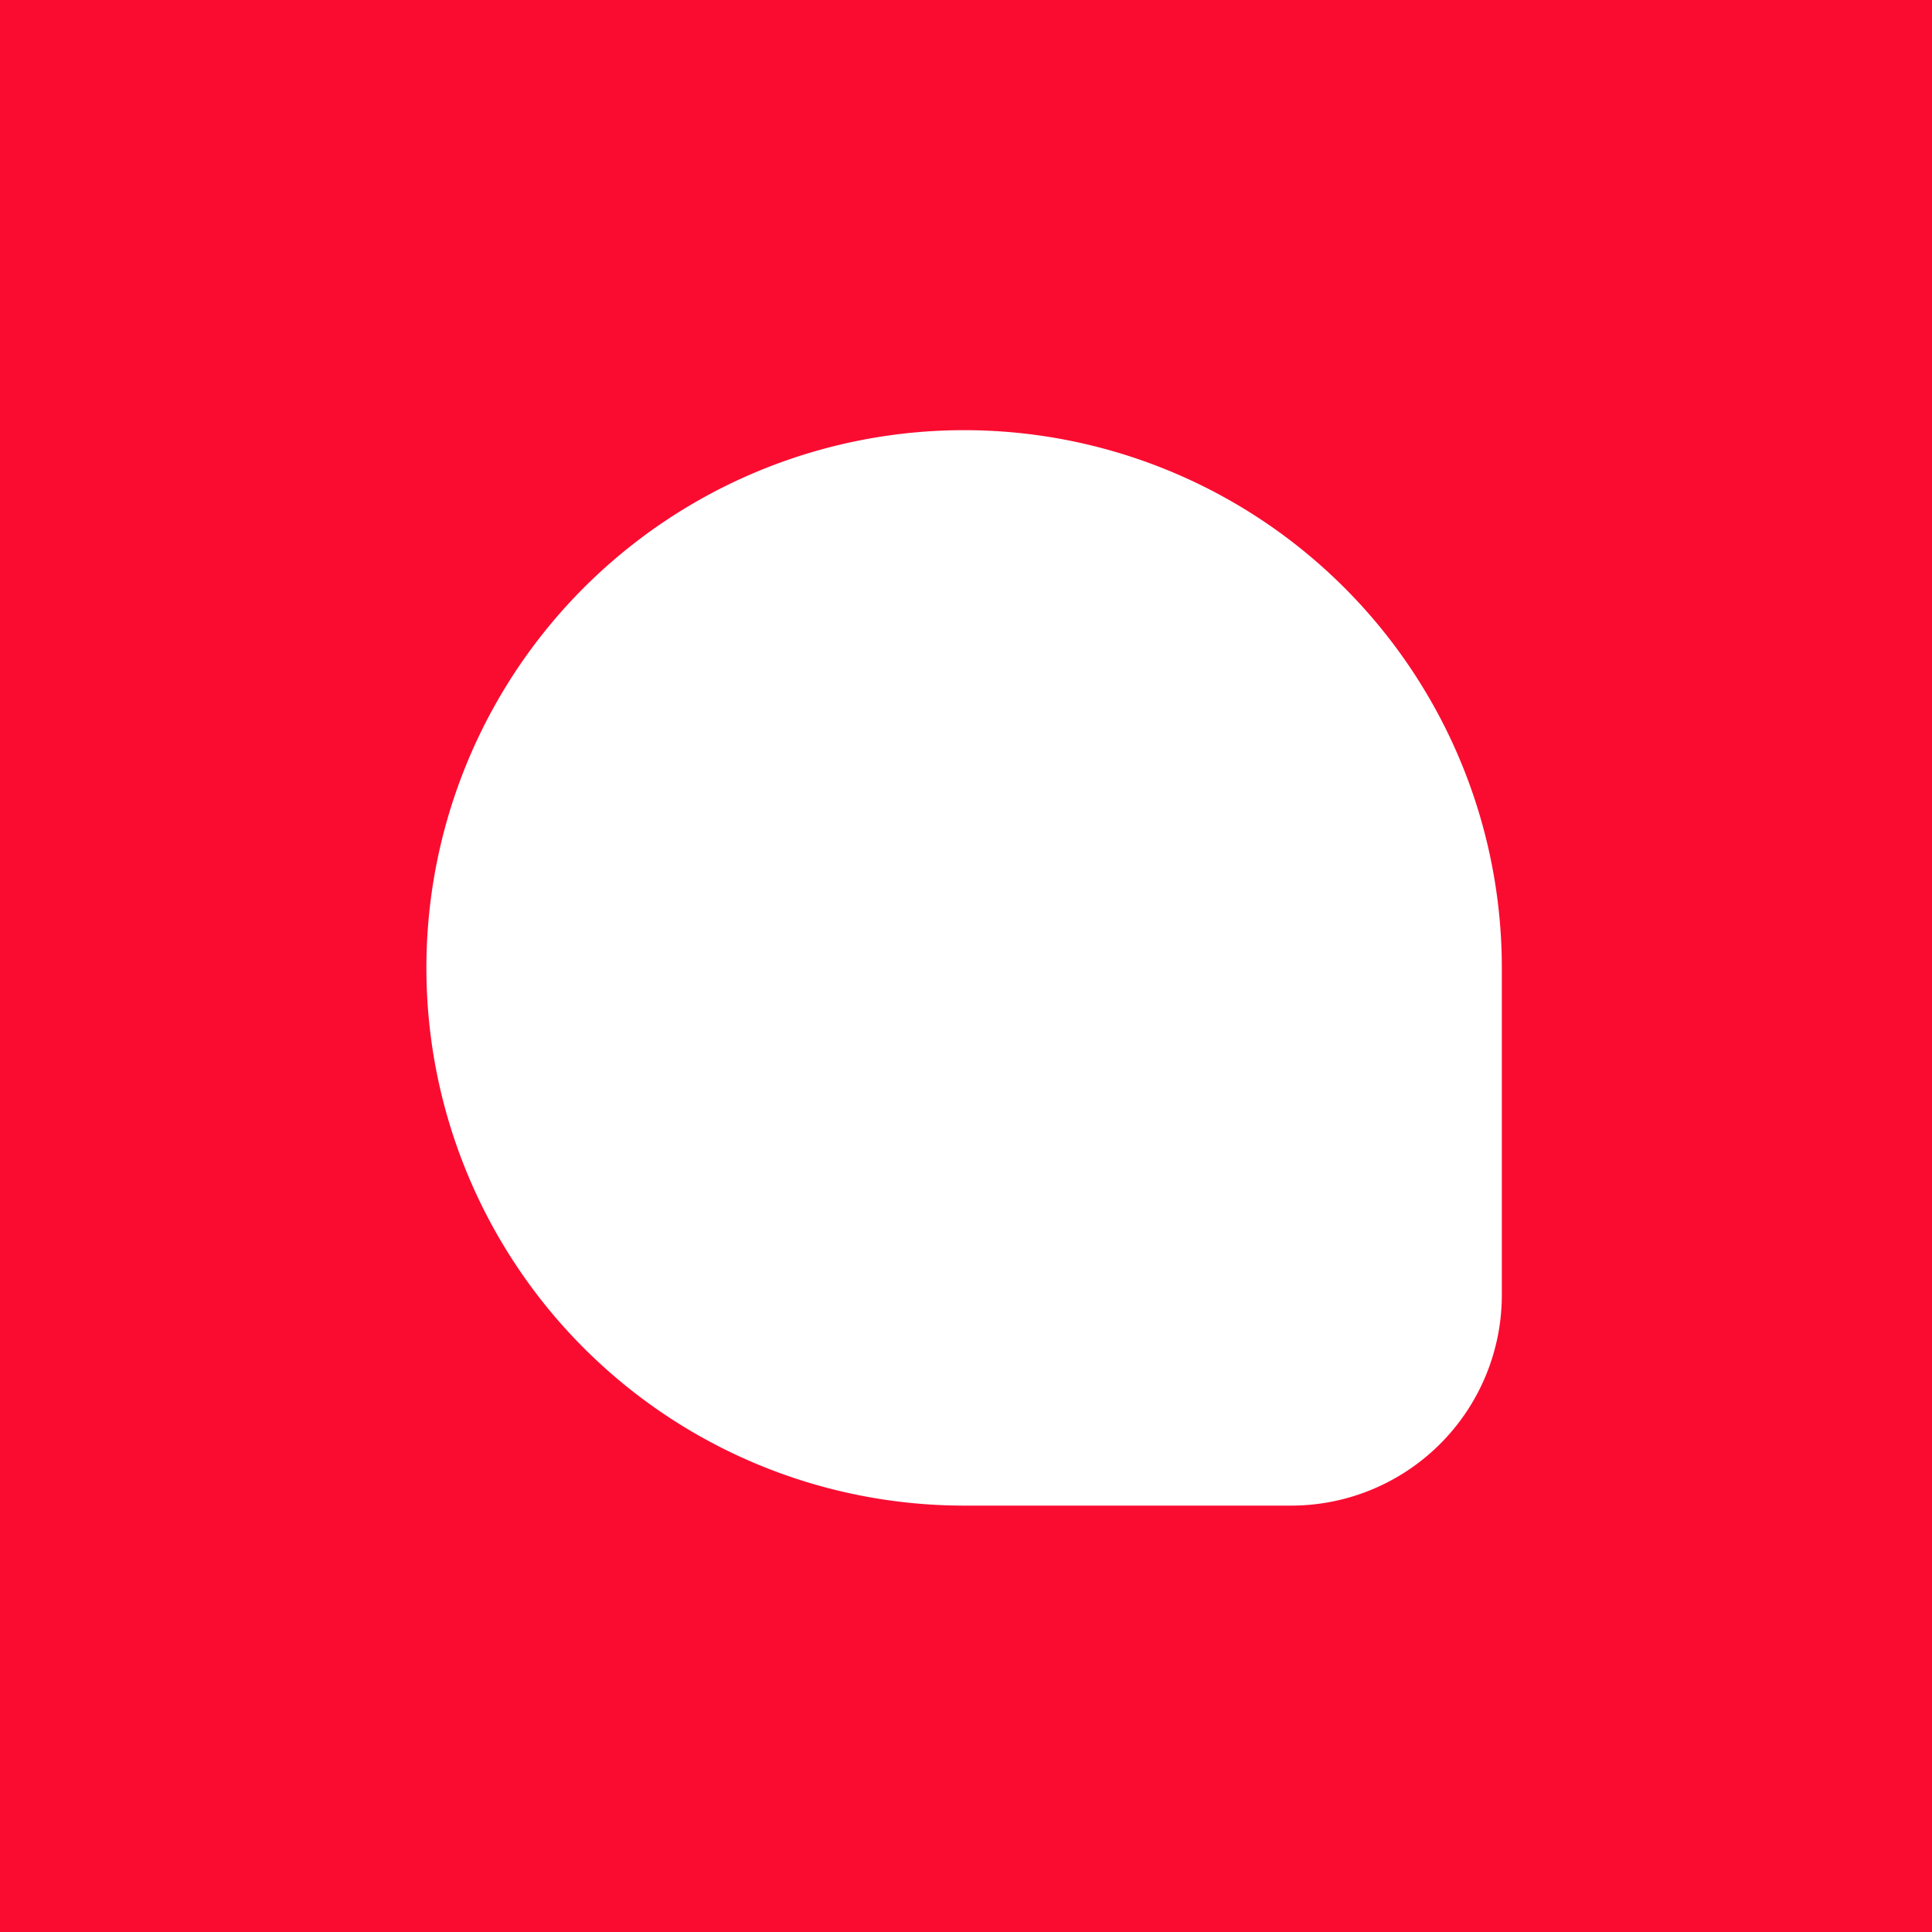 <svg id="Layer_1" data-name="Layer 1" xmlns="http://www.w3.org/2000/svg" viewBox="0 0 512 512"><defs><style>.cls-1{fill:#fa0c31;}.cls-2{fill:#fff;}</style></defs><title>aloo_logo</title><rect class="cls-1" width="512" height="512"/><path class="cls-2" d="M342.18,399H255.5A142.5,142.5,0,0,1,113,256.5h0A142.5,142.5,0,0,1,255.5,114h0A142.5,142.5,0,0,1,398,256.5v86.68A55.82,55.82,0,0,1,342.18,399Z"/></svg>